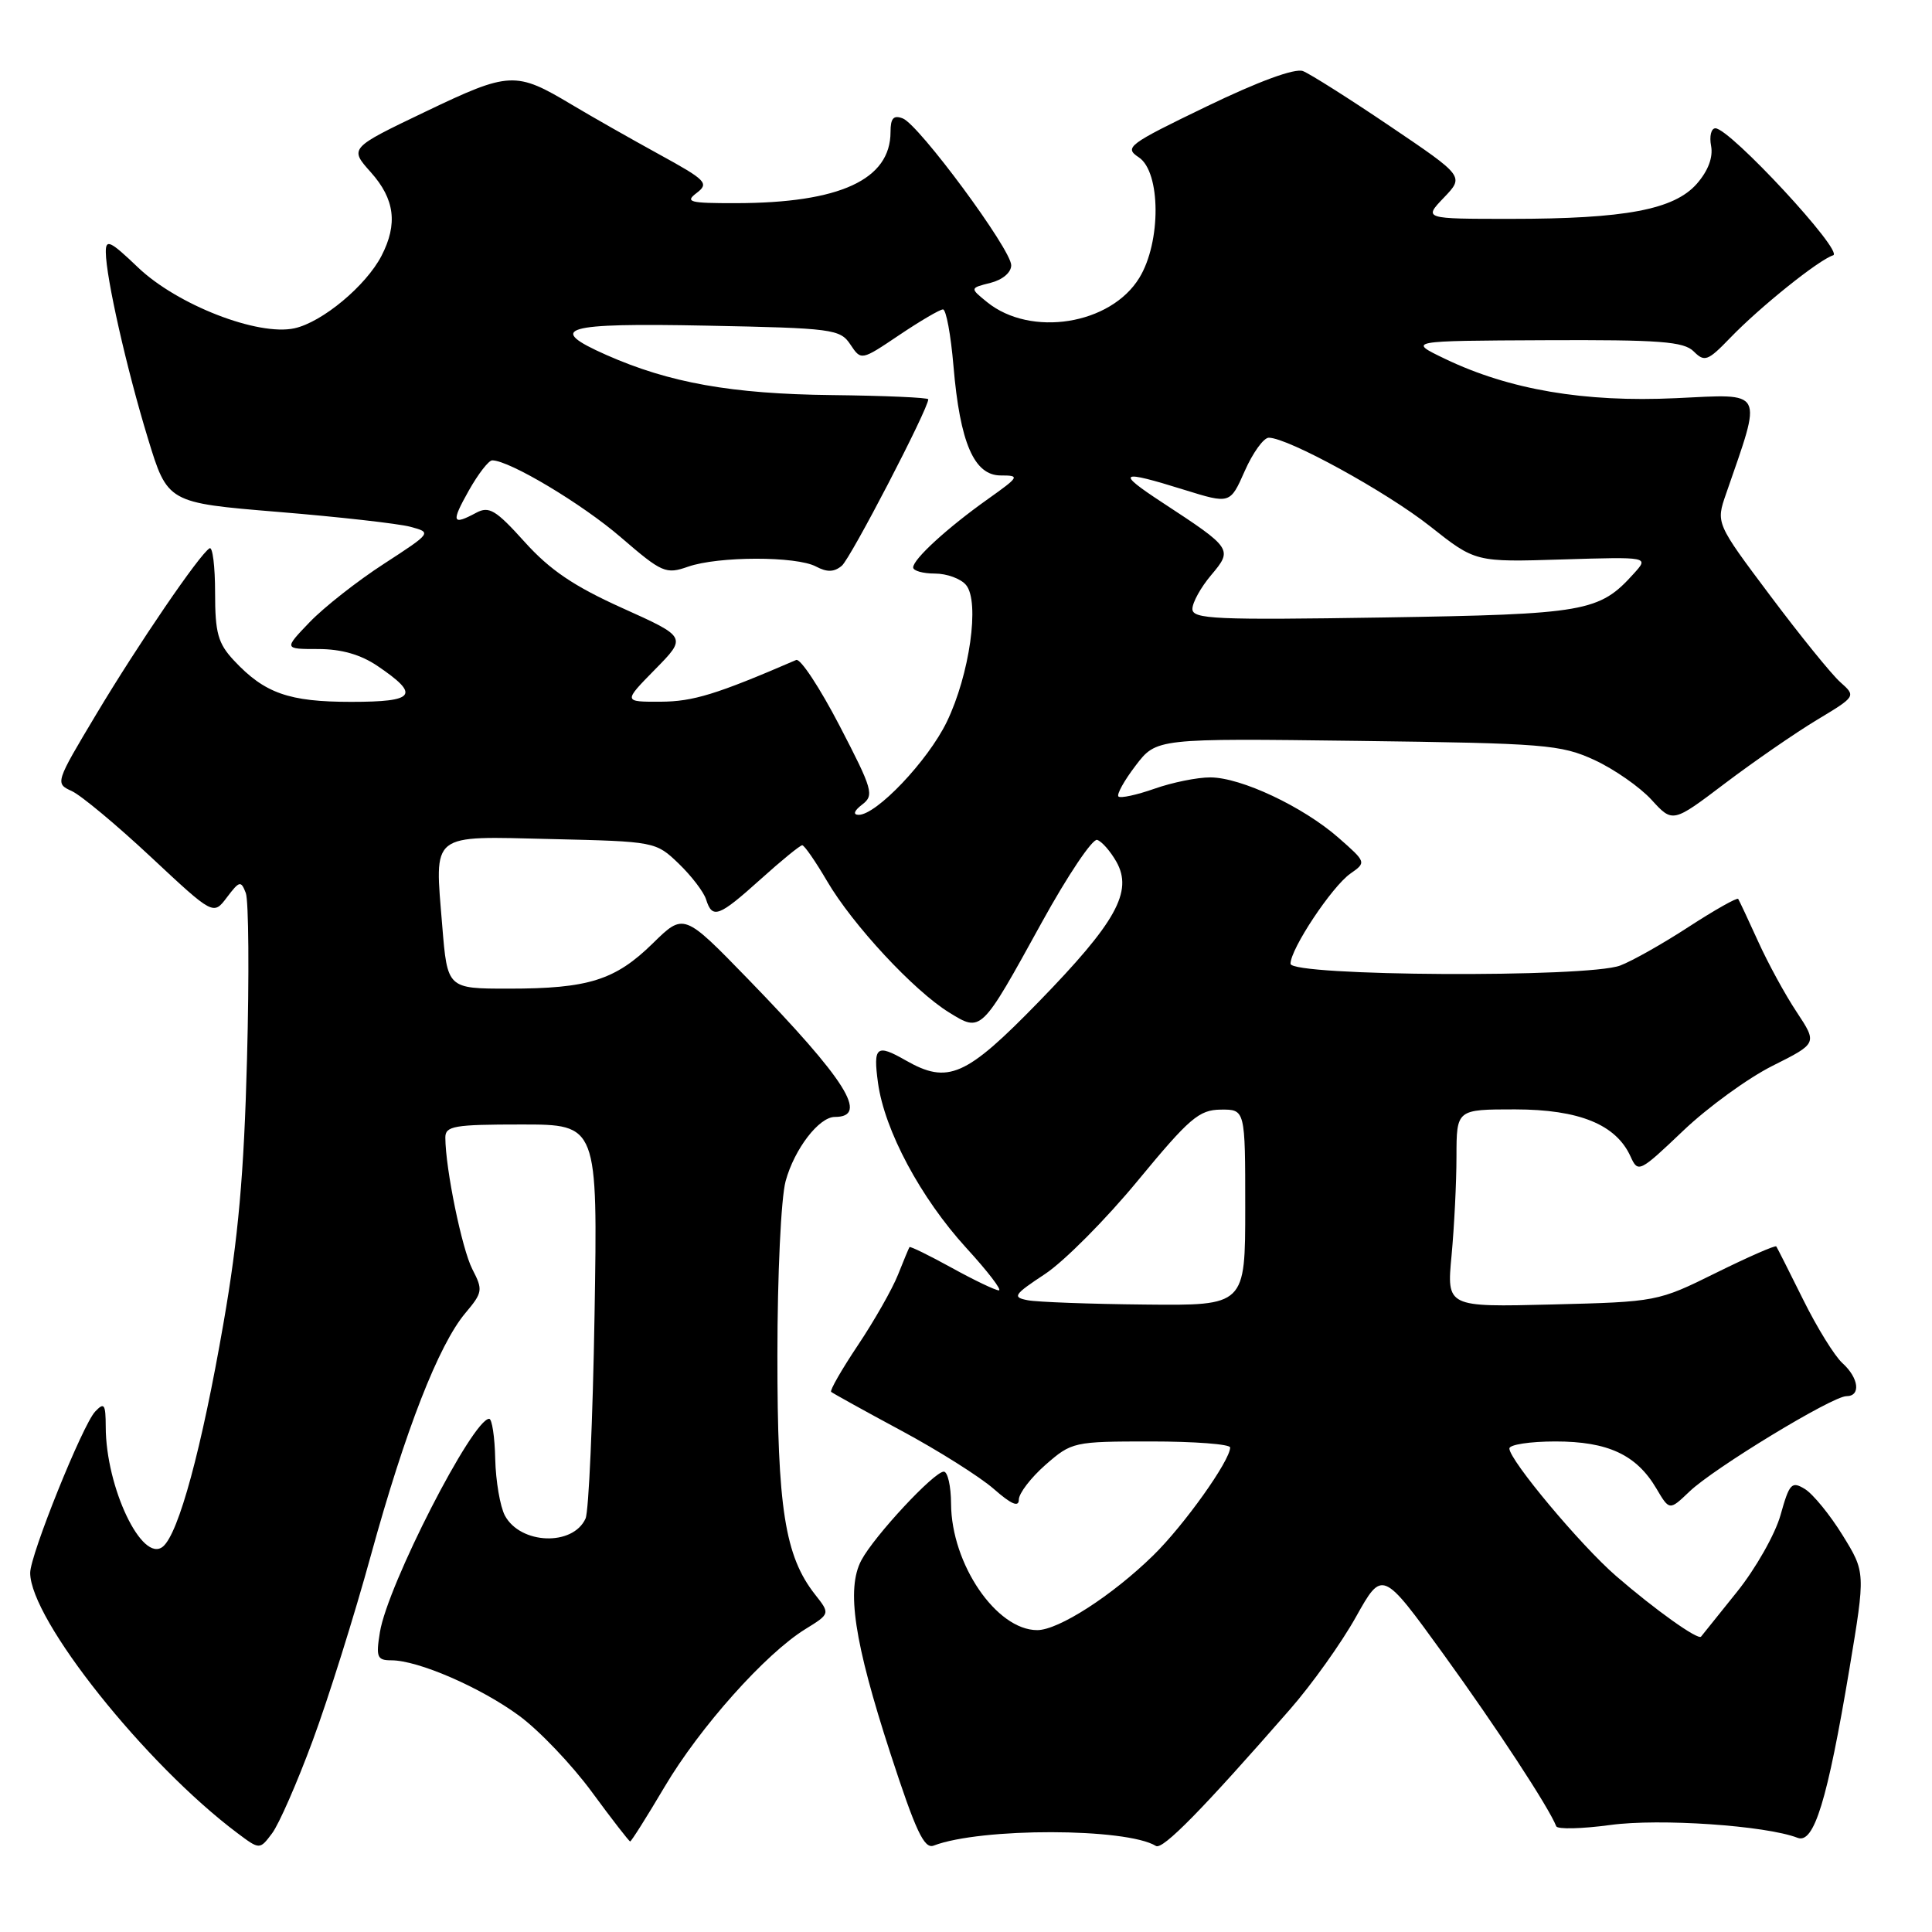 <?xml version="1.0" encoding="UTF-8" standalone="no"?>
<!DOCTYPE svg PUBLIC "-//W3C//DTD SVG 1.1//EN" "http://www.w3.org/Graphics/SVG/1.1/DTD/svg11.dtd" >
<svg xmlns="http://www.w3.org/2000/svg" xmlns:xlink="http://www.w3.org/1999/xlink" version="1.1" viewBox="0 0 256 256">
 <g >
 <path fill="currentColor"
d=" M 41.43 230.65 C 43.49 225.10 46.97 214.02 49.16 206.03 C 53.70 189.53 58.12 178.20 61.67 173.98 C 63.96 171.26 64.01 170.92 62.59 168.18 C 61.21 165.50 59.03 154.89 59.01 150.75 C 59.00 149.20 60.14 149.00 69.10 149.00 C 79.20 149.00 79.20 149.00 78.78 174.25 C 78.55 188.14 78.01 200.27 77.59 201.21 C 75.92 204.91 68.96 204.65 66.90 200.82 C 66.27 199.63 65.69 196.26 65.62 193.33 C 65.56 190.40 65.19 188.00 64.82 188.00 C 62.64 188.00 51.36 210.02 50.34 216.27 C 49.80 219.59 49.97 220.00 51.86 220.00 C 55.40 220.00 63.66 223.58 68.77 227.33 C 71.43 229.28 75.77 233.83 78.42 237.44 C 81.07 241.05 83.36 244.00 83.50 244.00 C 83.65 244.00 85.71 240.74 88.07 236.75 C 92.74 228.86 101.42 219.14 106.69 215.88 C 110.01 213.83 110.01 213.83 108.00 211.28 C 104.00 206.19 103.00 199.82 103.01 179.57 C 103.01 168.94 103.49 158.73 104.10 156.50 C 105.26 152.25 108.52 148.00 110.62 148.00 C 115.19 148.00 112.12 143.13 99.12 129.73 C 90.61 120.97 90.61 120.97 86.50 125.00 C 81.52 129.88 77.97 131.00 67.39 131.00 C 59.28 131.00 59.28 131.00 58.60 122.68 C 57.59 110.19 56.83 110.80 73.07 111.18 C 86.78 111.50 86.90 111.52 89.93 114.43 C 91.60 116.04 93.24 118.17 93.56 119.18 C 94.39 121.81 95.22 121.51 100.79 116.50 C 103.54 114.02 106.02 112.00 106.30 112.00 C 106.58 112.00 108.06 114.14 109.59 116.75 C 112.97 122.53 121.09 131.28 125.75 134.15 C 130.05 136.81 129.97 136.88 138.05 122.21 C 141.47 116.00 144.77 111.09 145.38 111.29 C 146.00 111.49 147.14 112.80 147.93 114.19 C 150.15 118.14 147.89 122.21 137.63 132.75 C 127.97 142.68 125.62 143.71 120.00 140.50 C 116.14 138.29 115.68 138.66 116.34 143.49 C 117.21 149.80 121.99 158.73 128.04 165.36 C 130.88 168.46 132.82 170.99 132.35 170.98 C 131.88 170.97 129.06 169.62 126.09 167.98 C 123.11 166.34 120.60 165.11 120.51 165.25 C 120.42 165.39 119.73 167.04 118.98 168.93 C 118.23 170.81 115.85 175.00 113.69 178.23 C 111.53 181.46 109.93 184.25 110.13 184.43 C 110.34 184.61 114.52 186.93 119.43 189.57 C 124.34 192.21 129.85 195.69 131.68 197.29 C 134.00 199.33 135.00 199.76 135.00 198.71 C 135.00 197.88 136.59 195.81 138.53 194.10 C 142.01 191.06 142.26 191.00 152.53 191.00 C 158.29 191.00 163.00 191.36 163.00 191.80 C 163.00 193.54 156.89 202.11 152.81 206.10 C 147.37 211.42 140.26 216.00 137.44 216.00 C 132.03 216.00 126.06 207.24 126.02 199.25 C 126.01 196.91 125.57 195.00 125.06 195.00 C 123.77 195.00 115.83 203.54 114.13 206.75 C 112.12 210.55 113.17 217.54 117.98 232.33 C 121.34 242.64 122.46 245.04 123.72 244.55 C 129.96 242.16 149.26 242.19 153.17 244.60 C 154.06 245.15 159.36 239.75 170.93 226.50 C 173.82 223.20 177.75 217.69 179.67 214.25 C 183.17 208.00 183.17 208.00 191.29 219.22 C 198.30 228.91 205.24 239.50 206.21 241.99 C 206.37 242.41 209.60 242.33 213.38 241.82 C 219.90 240.93 233.97 241.89 238.19 243.52 C 240.37 244.36 242.14 238.56 245.06 221.12 C 247.19 208.34 247.19 208.34 244.15 203.42 C 242.48 200.71 240.23 197.97 239.17 197.31 C 237.40 196.23 237.11 196.54 235.93 200.75 C 235.22 203.29 232.62 207.87 230.16 210.93 C 227.70 214.00 225.56 216.66 225.40 216.86 C 225.00 217.36 219.30 213.30 214.14 208.83 C 209.46 204.78 200.00 193.47 200.00 191.93 C 200.00 191.42 202.74 191.00 206.10 191.00 C 213.06 191.00 216.83 192.76 219.47 197.22 C 221.21 200.17 221.21 200.17 223.86 197.64 C 227.08 194.55 242.80 185.00 244.66 185.00 C 246.60 185.00 246.31 182.59 244.13 180.62 C 243.10 179.69 240.76 175.91 238.93 172.21 C 237.10 168.52 235.50 165.35 235.37 165.16 C 235.25 164.97 231.65 166.55 227.38 168.66 C 219.66 172.48 219.53 172.50 205.65 172.85 C 191.69 173.20 191.69 173.20 192.34 166.35 C 192.69 162.58 192.99 156.69 192.99 153.25 C 193.00 147.00 193.00 147.00 200.75 147.00 C 209.25 147.01 214.14 149.00 216.06 153.25 C 217.05 155.44 217.24 155.34 223.02 149.84 C 226.28 146.73 231.62 142.85 234.88 141.22 C 240.81 138.25 240.81 138.25 238.07 134.10 C 236.55 131.82 234.25 127.60 232.95 124.72 C 231.65 121.85 230.46 119.33 230.32 119.11 C 230.18 118.90 227.23 120.56 223.78 122.80 C 220.33 125.05 216.23 127.36 214.68 127.94 C 210.32 129.58 171.00 129.36 171.00 127.70 C 171.00 125.73 176.49 117.47 178.93 115.76 C 181.06 114.27 181.05 114.25 177.35 111.00 C 172.66 106.89 164.45 103.02 160.38 103.01 C 158.66 103.00 155.32 103.68 152.97 104.51 C 150.61 105.34 148.47 105.80 148.20 105.54 C 147.94 105.27 148.96 103.43 150.48 101.44 C 153.23 97.83 153.23 97.83 179.86 98.17 C 204.76 98.49 206.81 98.66 211.26 100.70 C 213.88 101.91 217.28 104.28 218.83 105.97 C 221.64 109.05 221.64 109.05 228.57 103.80 C 232.38 100.92 237.85 97.14 240.72 95.41 C 245.95 92.26 245.95 92.26 243.84 90.38 C 242.68 89.35 238.50 84.18 234.55 78.91 C 227.36 69.32 227.36 69.32 228.72 65.41 C 233.55 51.44 233.95 52.20 222.06 52.76 C 209.94 53.33 200.01 51.64 191.50 47.56 C 186.50 45.16 186.50 45.16 204.68 45.08 C 219.94 45.01 223.11 45.25 224.43 46.57 C 225.86 48.00 226.30 47.84 229.25 44.78 C 233.24 40.64 241.01 34.42 242.90 33.83 C 244.39 33.37 229.22 17.00 227.30 17.00 C 226.74 17.00 226.48 18.05 226.73 19.34 C 227.01 20.85 226.34 22.63 224.84 24.35 C 221.82 27.78 215.35 29.00 200.18 29.00 C 188.63 29.00 188.63 29.00 191.32 26.19 C 194.02 23.37 194.02 23.37 184.18 16.72 C 178.78 13.07 173.58 9.78 172.65 9.42 C 171.58 9.01 166.76 10.78 159.87 14.11 C 149.46 19.14 148.92 19.54 150.90 20.85 C 153.82 22.79 153.87 32.07 150.97 36.81 C 147.18 43.03 136.58 44.72 130.79 40.03 C 128.50 38.17 128.50 38.17 131.25 37.48 C 132.86 37.07 134.00 36.10 133.99 35.14 C 133.98 33.04 121.77 16.51 119.62 15.69 C 118.40 15.22 118.00 15.66 118.00 17.48 C 118.00 23.81 111.28 26.90 97.50 26.92 C 91.34 26.93 90.72 26.77 92.32 25.56 C 93.99 24.29 93.58 23.87 87.32 20.44 C 83.57 18.38 78.37 15.43 75.78 13.88 C 68.33 9.42 67.53 9.46 56.39 14.79 C 46.28 19.63 46.28 19.63 49.14 22.83 C 52.31 26.38 52.73 29.68 50.55 33.90 C 48.50 37.86 42.71 42.69 39.02 43.50 C 34.18 44.56 23.46 40.39 18.27 35.42 C 14.60 31.91 14.00 31.63 14.02 33.42 C 14.05 36.78 16.77 48.83 19.59 58.06 C 22.20 66.62 22.20 66.62 36.85 67.83 C 44.91 68.49 52.79 69.38 54.37 69.80 C 57.23 70.57 57.22 70.58 50.87 74.71 C 47.36 76.98 42.95 80.45 41.05 82.42 C 37.61 86.00 37.61 86.00 42.16 86.00 C 45.22 86.00 47.79 86.73 50.03 88.25 C 55.71 92.10 55.05 93.00 46.53 93.00 C 38.28 93.00 35.07 91.87 31.00 87.52 C 28.88 85.25 28.50 83.88 28.50 78.52 C 28.50 75.04 28.17 72.40 27.77 72.65 C 26.42 73.47 18.29 85.39 12.75 94.65 C 7.33 103.71 7.29 103.81 9.51 104.82 C 10.74 105.38 15.46 109.32 20.01 113.57 C 28.27 121.29 28.27 121.29 30.07 118.90 C 31.73 116.71 31.93 116.66 32.57 118.33 C 32.95 119.32 33.03 129.22 32.73 140.32 C 32.33 155.63 31.57 164.09 29.61 175.34 C 26.72 191.99 23.68 203.19 21.59 204.93 C 18.84 207.20 14.02 197.10 14.01 189.04 C 14.00 186.04 13.81 185.77 12.61 187.04 C 10.95 188.78 4.00 206.04 4.00 208.41 C 4.00 214.59 19.25 233.74 31.45 242.89 C 34.41 245.11 34.41 245.11 36.05 242.93 C 36.96 241.73 39.38 236.20 41.43 230.65 Z  M 136.19 172.29 C 134.10 171.89 134.31 171.56 138.49 168.80 C 141.02 167.12 146.56 161.55 150.79 156.41 C 157.60 148.16 158.88 147.06 161.75 147.03 C 165.00 147.00 165.00 147.00 165.00 160.00 C 165.00 173.00 165.00 173.00 151.75 172.86 C 144.46 172.79 137.46 172.53 136.19 172.29 Z  M 114.24 106.61 C 115.86 105.38 115.65 104.64 111.24 96.15 C 108.63 91.13 106.05 87.21 105.50 87.45 C 94.94 92.01 91.85 92.96 87.54 92.98 C 82.58 93.00 82.58 93.00 86.79 88.71 C 91.01 84.42 91.01 84.42 82.48 80.58 C 76.04 77.68 72.86 75.52 69.52 71.81 C 65.71 67.58 64.81 67.03 63.11 67.94 C 59.90 69.66 59.75 69.22 62.12 65.00 C 63.36 62.80 64.75 61.00 65.22 61.00 C 67.49 61.00 77.13 66.76 82.27 71.20 C 87.72 75.90 88.23 76.12 91.17 75.09 C 95.18 73.69 105.53 73.68 108.13 75.07 C 109.58 75.84 110.52 75.82 111.54 74.97 C 112.71 74.00 123.00 54.18 123.00 52.91 C 123.00 52.68 117.23 52.43 110.17 52.35 C 96.95 52.20 88.70 50.73 80.36 47.04 C 72.26 43.46 74.59 42.77 93.63 43.15 C 110.35 43.48 111.33 43.61 112.68 45.65 C 114.11 47.79 114.11 47.79 119.15 44.40 C 121.93 42.53 124.54 41.00 124.95 41.00 C 125.37 41.00 125.99 44.38 126.34 48.50 C 127.20 58.67 129.07 63.00 132.60 63.00 C 135.17 63.00 135.09 63.15 130.90 66.13 C 125.53 69.94 121.00 74.09 121.00 75.19 C 121.00 75.63 122.29 76.00 123.88 76.00 C 125.46 76.00 127.32 76.68 128.01 77.52 C 129.85 79.73 128.48 89.41 125.45 95.66 C 122.94 100.83 116.09 108.03 113.75 107.97 C 112.99 107.95 113.18 107.42 114.24 106.61 Z  M 158.00 80.69 C 158.00 79.84 159.11 77.83 160.48 76.21 C 163.37 72.78 163.30 72.67 154.02 66.59 C 147.79 62.51 148.29 62.21 156.91 64.90 C 163.00 66.79 163.00 66.79 164.94 62.40 C 166.01 59.98 167.44 58.00 168.12 58.00 C 170.66 58.00 183.72 65.17 189.50 69.74 C 195.50 74.49 195.50 74.49 207.00 74.13 C 218.50 73.78 218.50 73.78 216.50 75.99 C 211.91 81.08 210.18 81.39 183.25 81.82 C 161.05 82.17 158.00 82.04 158.00 80.69 Z "/>
</g>
</svg>
